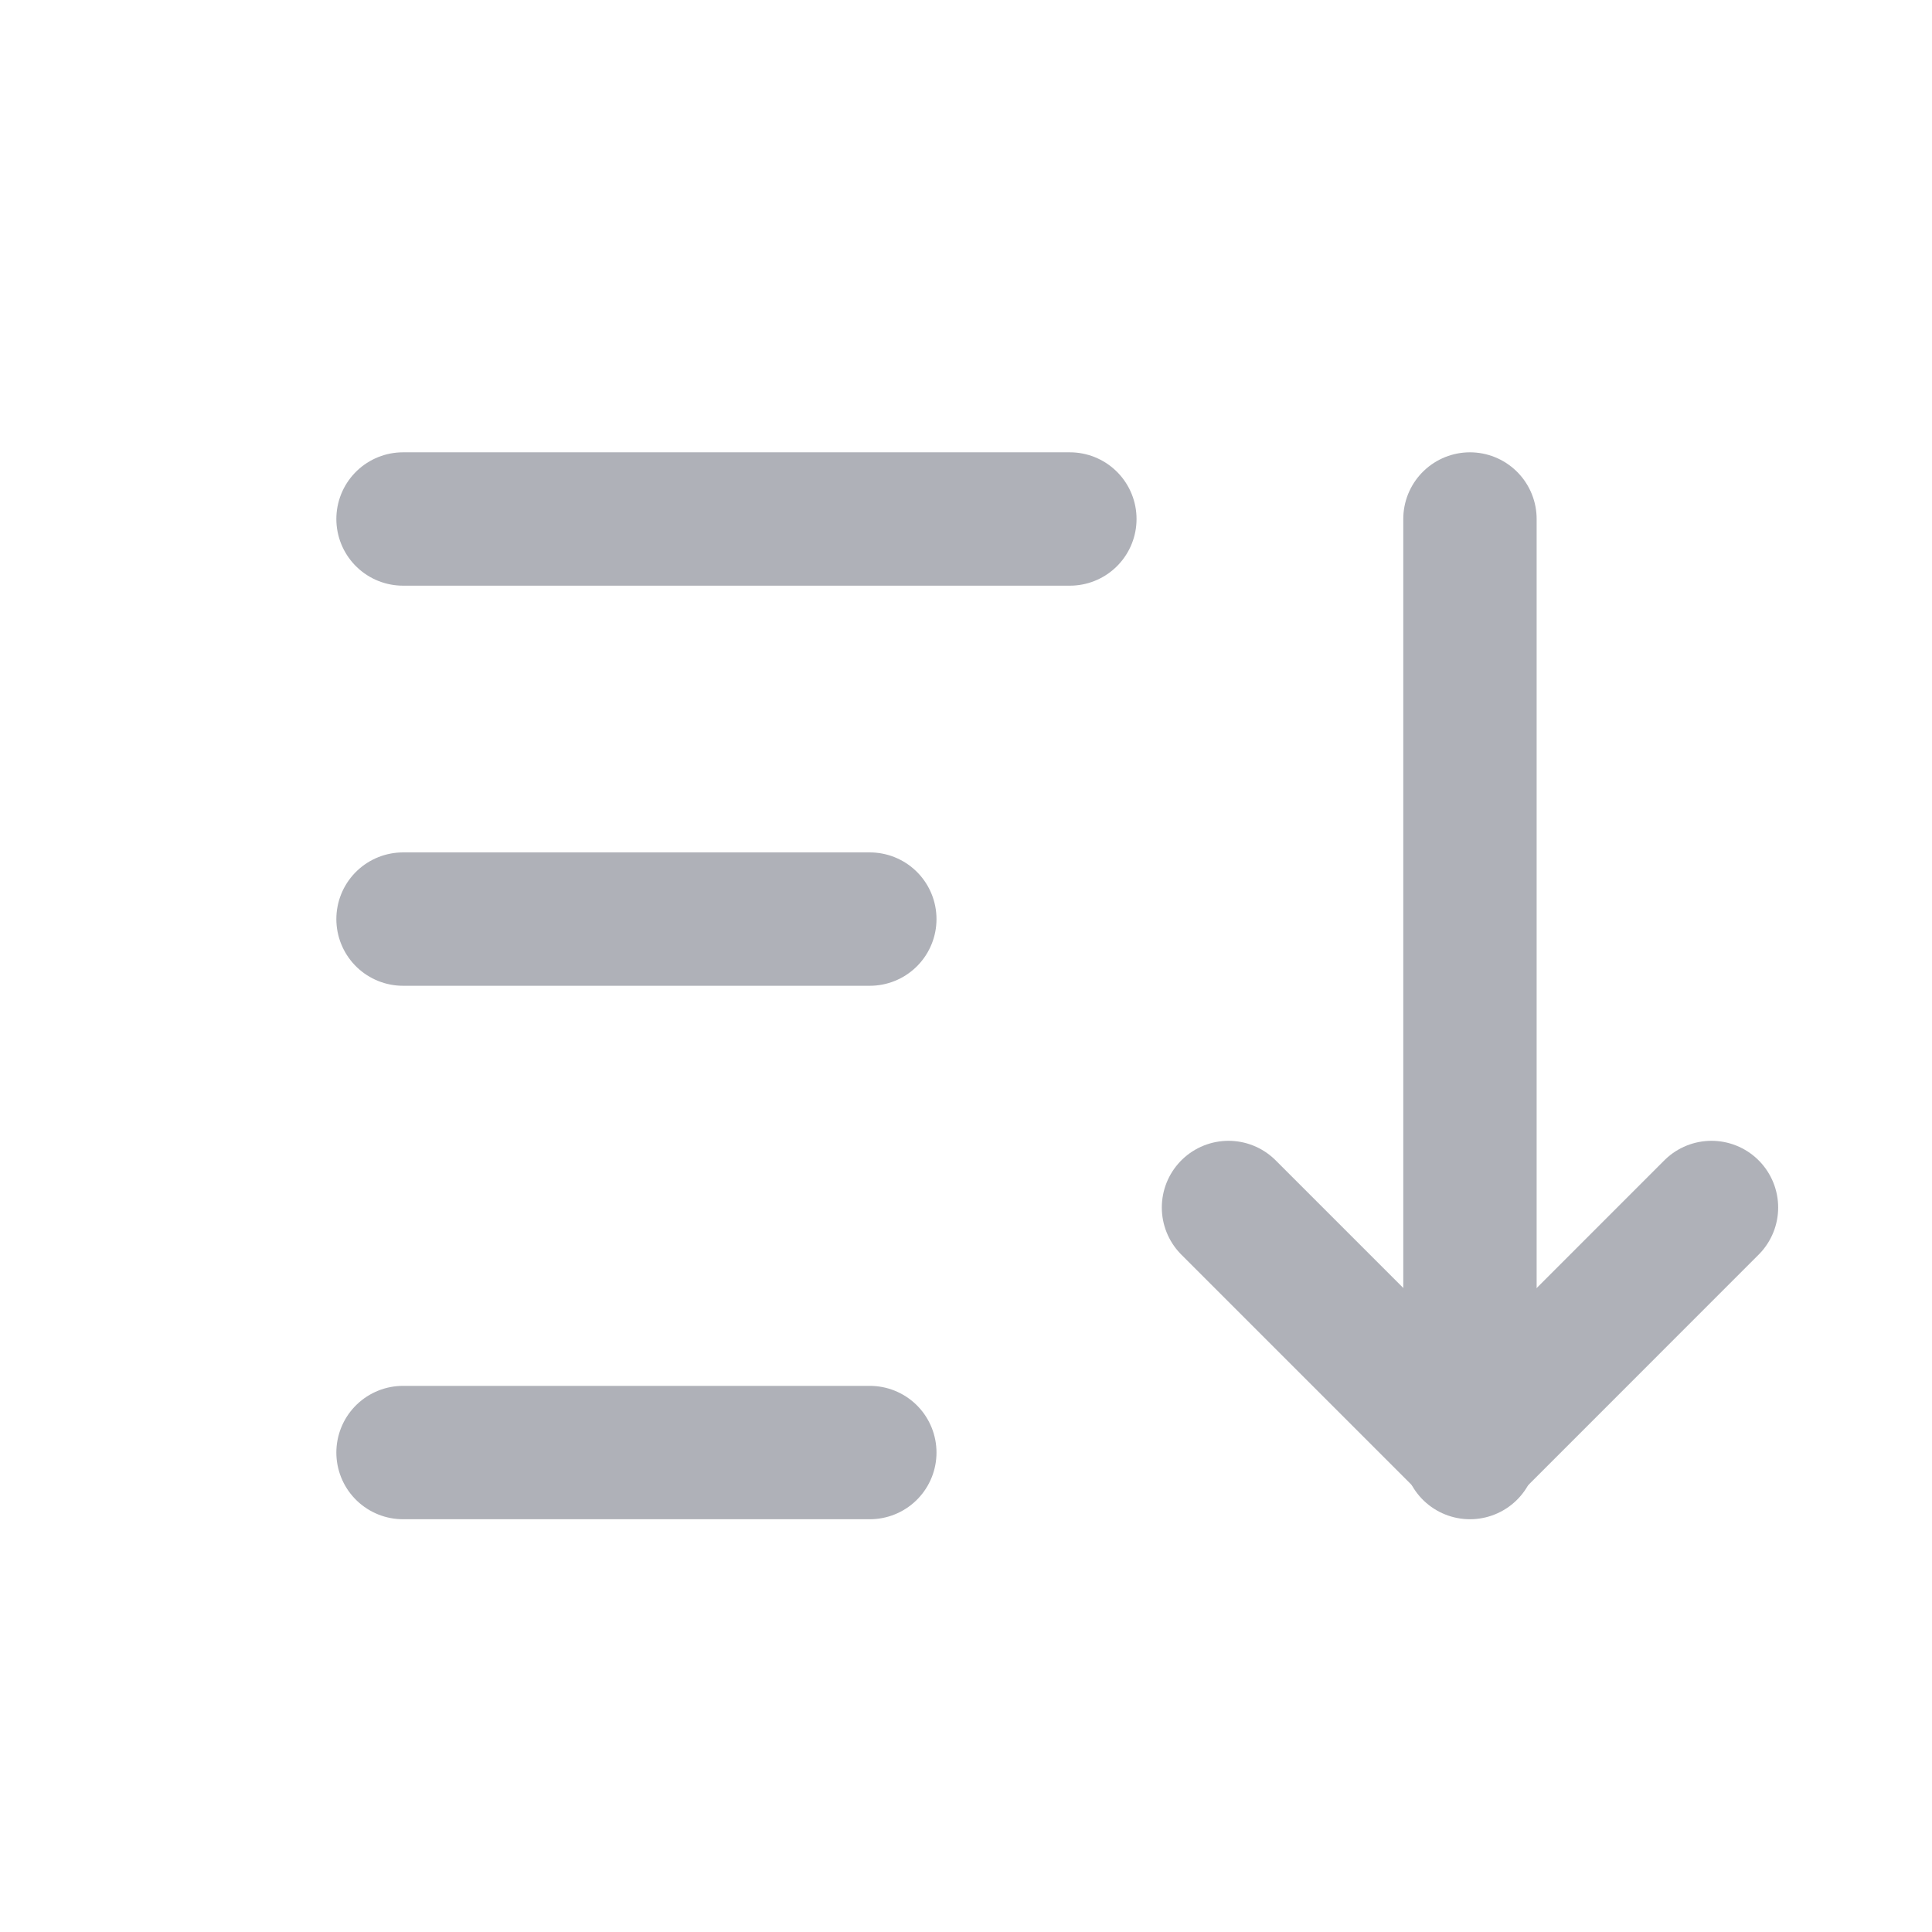 <svg id="sort-descending" xmlns="http://www.w3.org/2000/svg" width="28.973" height="28.973" viewBox="0 0 28.973 28.973">
  <path id="Path_1359" data-name="Path 1359" d="M0,0H28.973V28.973H0Z" fill="none"/>
  <line id="Line_117" data-name="Line 117" x2="10" transform="translate(6.044 7.783)" fill="none" stroke="#afb1b8" stroke-linecap="round" stroke-linejoin="round" stroke-width="2"/>
  <line id="Line_118" data-name="Line 118" x2="7" transform="translate(6.044 13.783)" fill="none" stroke="#afb1b8" stroke-linecap="round" stroke-linejoin="round" stroke-width="2"/>
  <line id="Line_119" data-name="Line 119" x2="7" transform="translate(6.044 21.783)" fill="none" stroke="#afb1b8" stroke-linecap="round" stroke-linejoin="round" stroke-width="2"/>
  <path id="Path_1360" data-name="Path 1360" d="M15,15l3.622,3.622L22.243,15" transform="translate(3.423 3.108)" fill="none" stroke="#afb1b8" stroke-linecap="round" stroke-linejoin="round" stroke-width="2"/>
  <line id="Line_120" data-name="Line 120" y2="14" transform="translate(22.044 7.783)" fill="none" stroke="#afb1b8" stroke-linecap="round" stroke-linejoin="round" stroke-width="2"/>
</svg>
